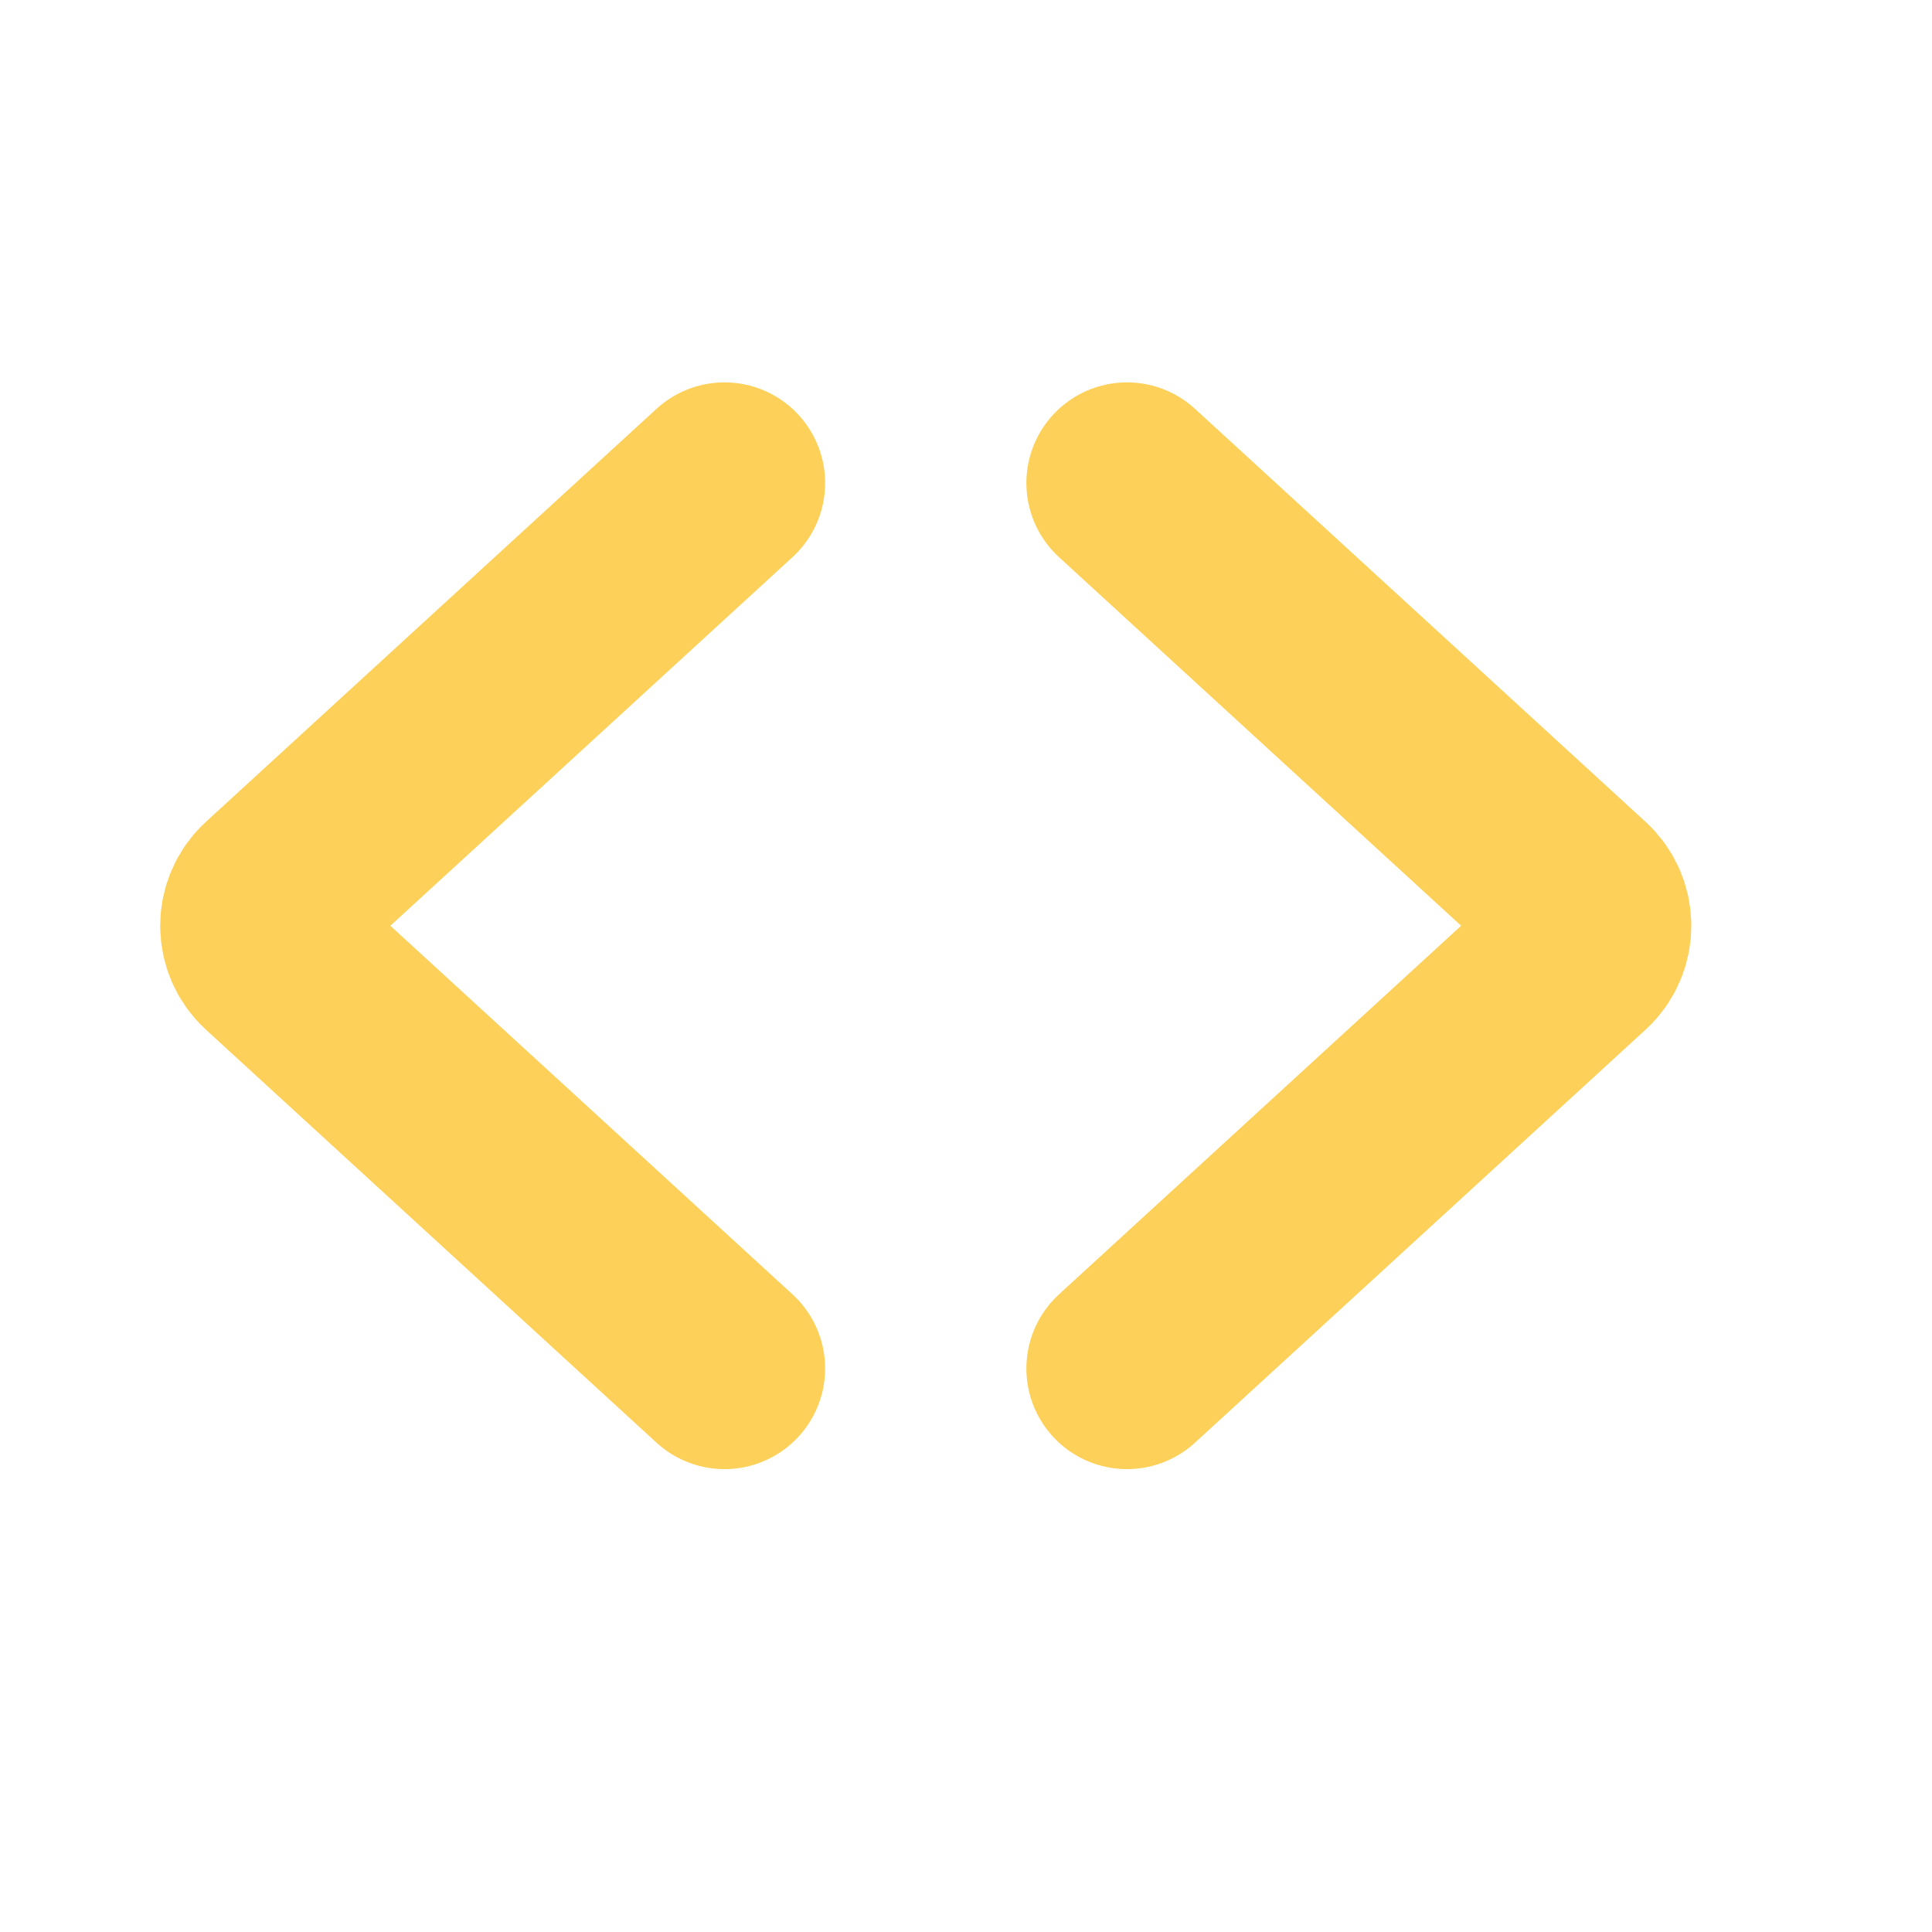 <svg width="800px" height="800px" viewBox="0 0 24 24" fill="none" xmlns="http://www.w3.org/2000/svg">
<path d="M9 6L3.402 11.131C3.186 11.33 3.186 11.67 3.402 11.869L9 17" stroke="#FDD159" stroke-width="2.5" stroke-linecap="round" stroke-linejoin="round"/>
<path d="M14 17L19.598 11.869C19.814 11.67 19.814 11.33 19.598 11.131L14 6" stroke="#FDD159" stroke-width="2.5" stroke-linecap="round" stroke-linejoin="round"/>
</svg>